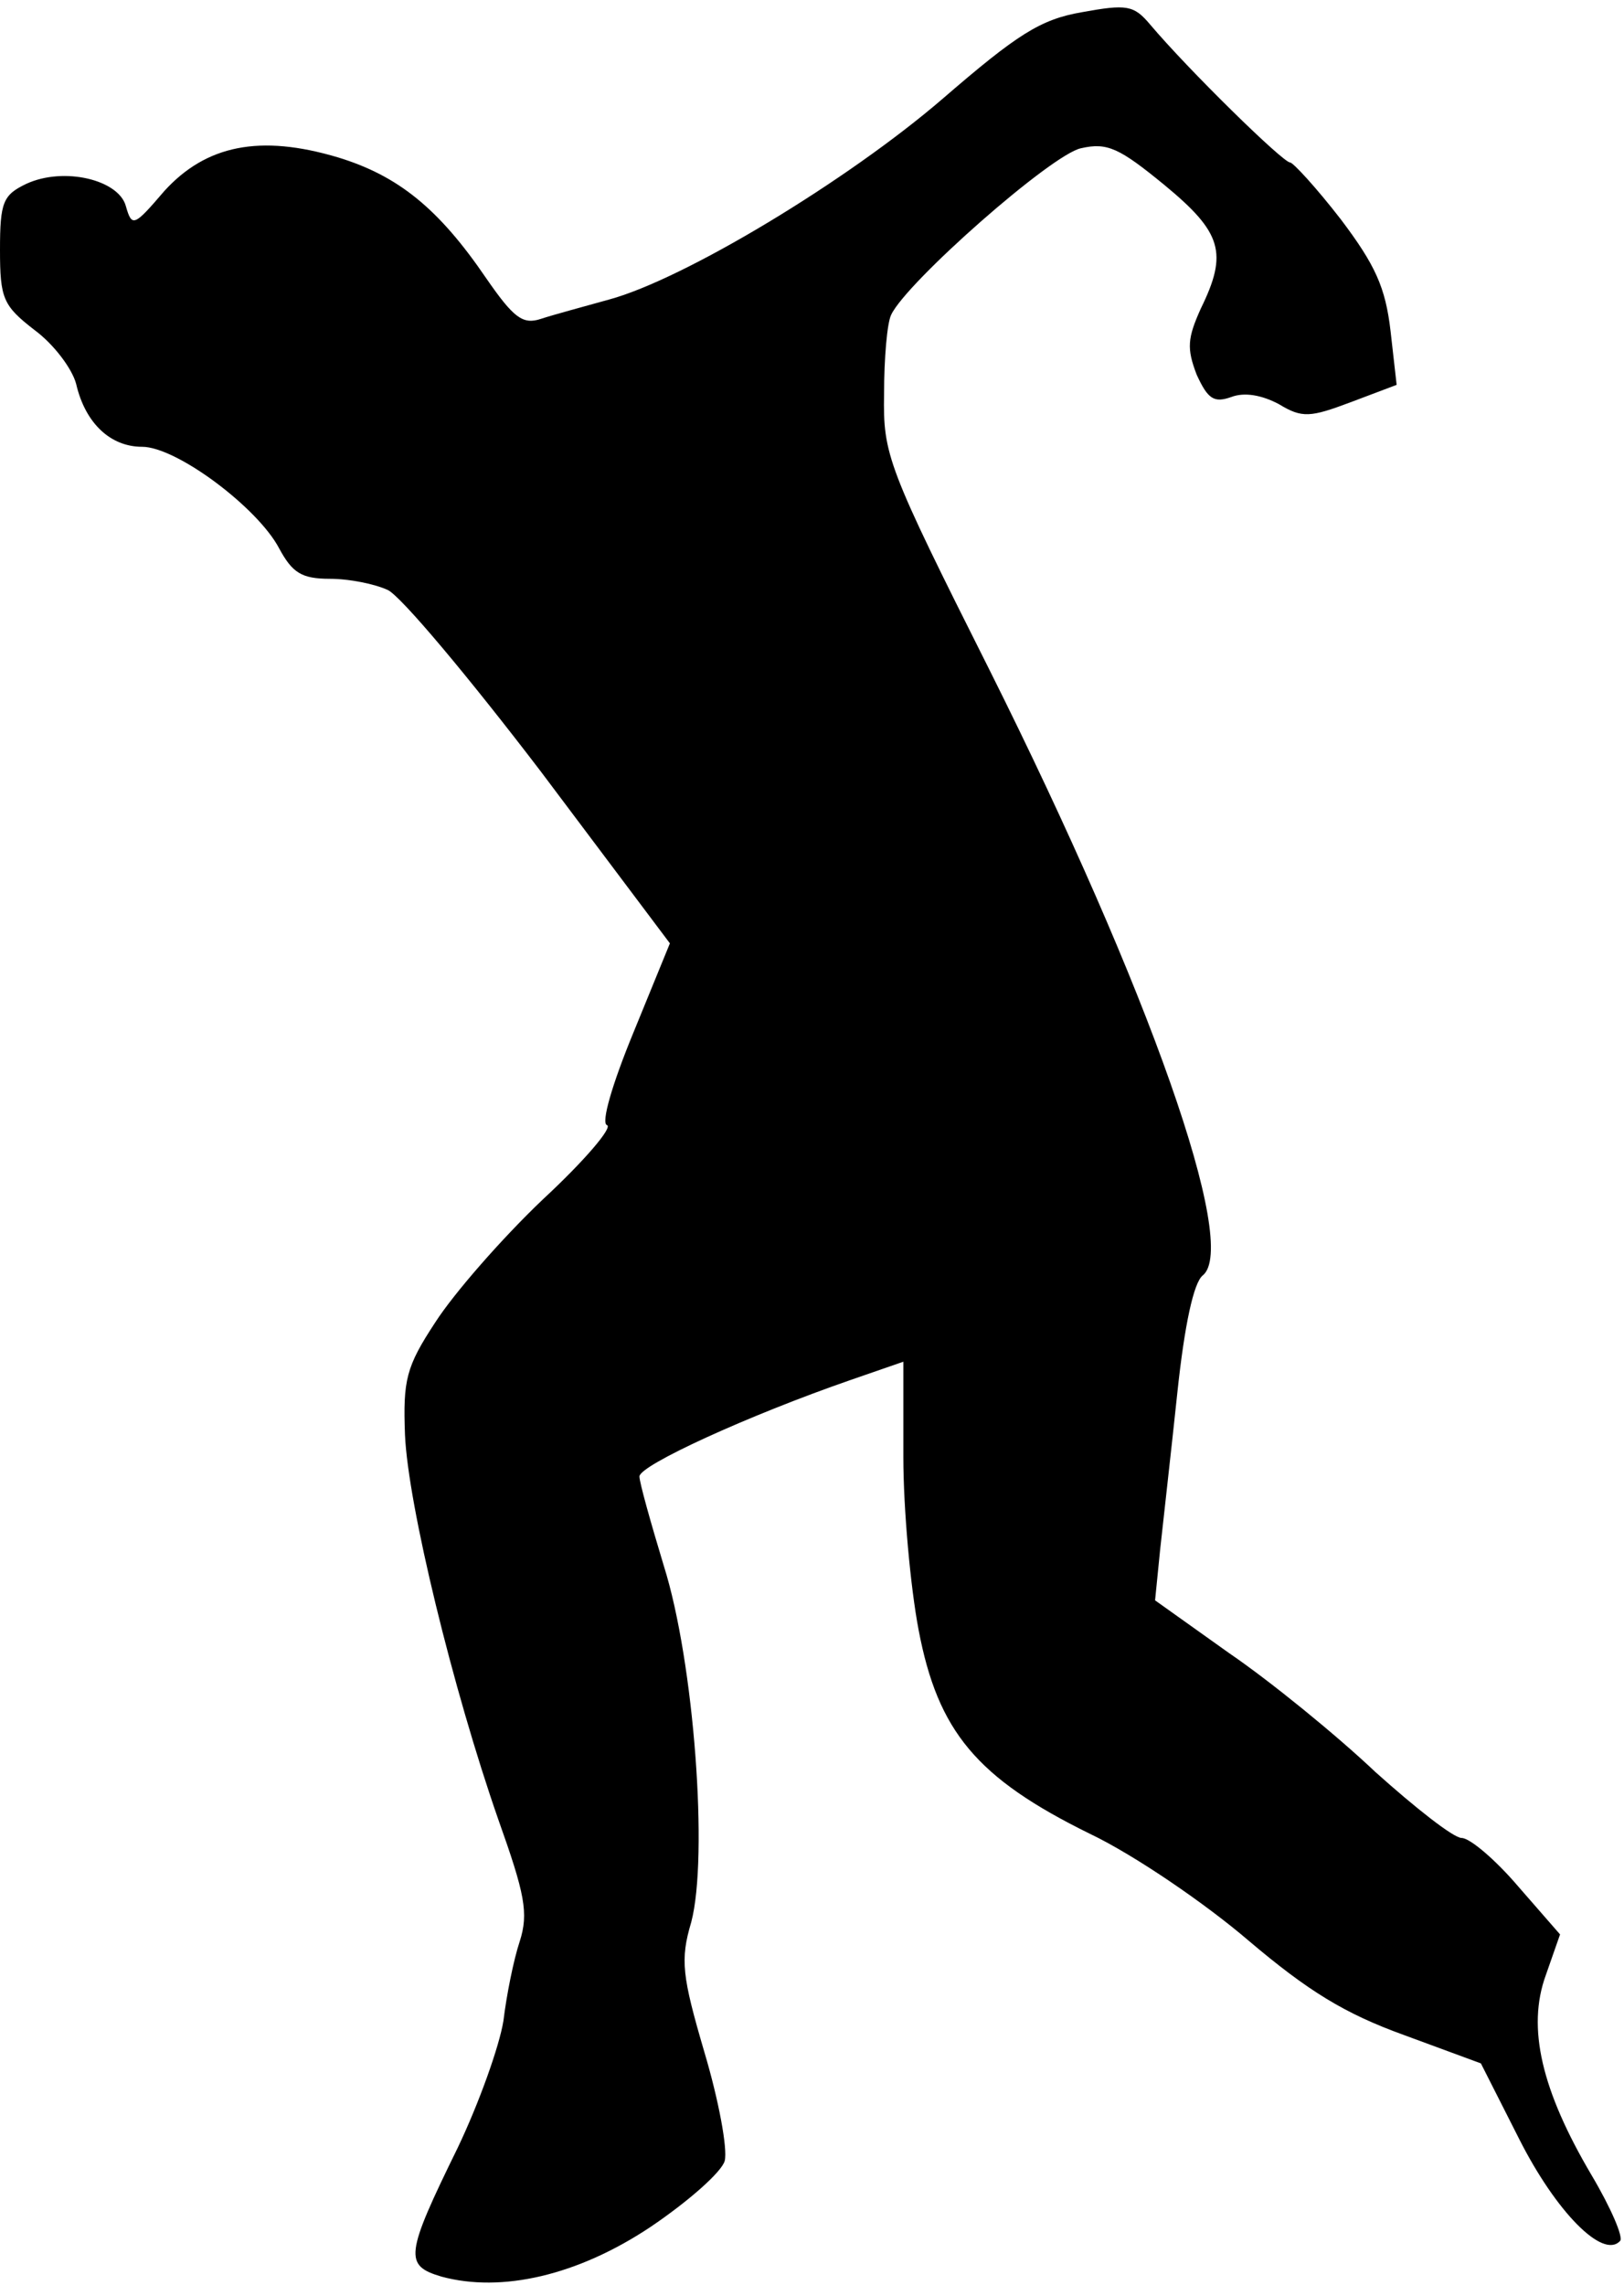 <?xml version="1.0" standalone="no"?>
<!DOCTYPE svg PUBLIC "-//W3C//DTD SVG 20010904//EN"
 "http://www.w3.org/TR/2001/REC-SVG-20010904/DTD/svg10.dtd">
<svg version="1.0" xmlns="http://www.w3.org/2000/svg"
 width="160pt" height="225pt" viewBox="0 0 160 225"
 preserveAspectRatio="xMidYMid meet">
<g transform="translate(0,225) scale(0.1,-0.1)"
fill="#000000" stroke="none">
<path fill="#000000" stroke="none" d="M1066 2238 c-41 -7 -64 -22 -137 -85
-94 -81 -255 -178 -329 -198 -25 -7 -55 -15 -67 -19 -18 -6 -27 1 -54 40 -47
69 -87 101 -146 119 -77 23 -130 12 -171 -33 -30 -35 -32 -36 -38 -15 -7 26
-61 39 -98 22 -23 -11 -26 -18 -26 -65 0 -48 3 -55 34 -79 19 -14 37 -38 41
-53 9 -39 34 -62 65 -62 34 0 114 -60 135 -100 13 -24 22 -30 50 -30 19 0 44
-5 57 -11 13 -6 80 -86 151 -179 l127 -169 -36 -88 c-21 -51 -32 -89 -26 -91
6 -2 -22 -35 -63 -73 -41 -39 -88 -93 -106 -121 -29 -44 -32 -57 -30 -111 3
-69 47 -250 92 -379 26 -73 30 -92 21 -120 -6 -18 -13 -53 -16 -78 -4 -25 -24
-81 -45 -125 -52 -106 -53 -116 -16 -127 59 -16 134 1 206 49 37 25 70 54 73
65 3 12 -6 60 -20 107 -22 75 -24 91 -13 128 17 64 3 256 -27 351 -13 43 -24
82 -24 88 0 11 107 60 208 95 l52 18 0 -94 c0 -51 7 -128 15 -170 19 -100 57
-146 169 -201 44 -21 114 -69 156 -105 59 -50 95 -72 153 -93 l76 -28 38 -75
c36 -71 82 -118 99 -100 4 3 -9 33 -28 65 -49 83 -64 145 -45 197 l14 40 -41
47 c-23 27 -48 48 -56 48 -8 0 -46 30 -85 65 -38 36 -103 89 -144 117 l-73 52
5 50 c3 28 11 98 17 155 7 66 16 108 25 115 36 29 -52 280 -210 596 -101 201
-105 212 -104 272 0 35 3 70 7 78 15 32 158 158 187 164 26 6 38 0 82 -36 57
-47 63 -67 36 -122 -13 -29 -14 -39 -4 -65 11 -24 17 -28 34 -22 13 5 30 2 47
-7 23 -14 31 -13 71 2 l45 17 -6 53 c-5 43 -15 65 -49 110 -24 31 -47 56 -50
56 -7 0 -100 91 -138 136 -16 19 -23 20 -67 12z"/>
</g>
</svg>
